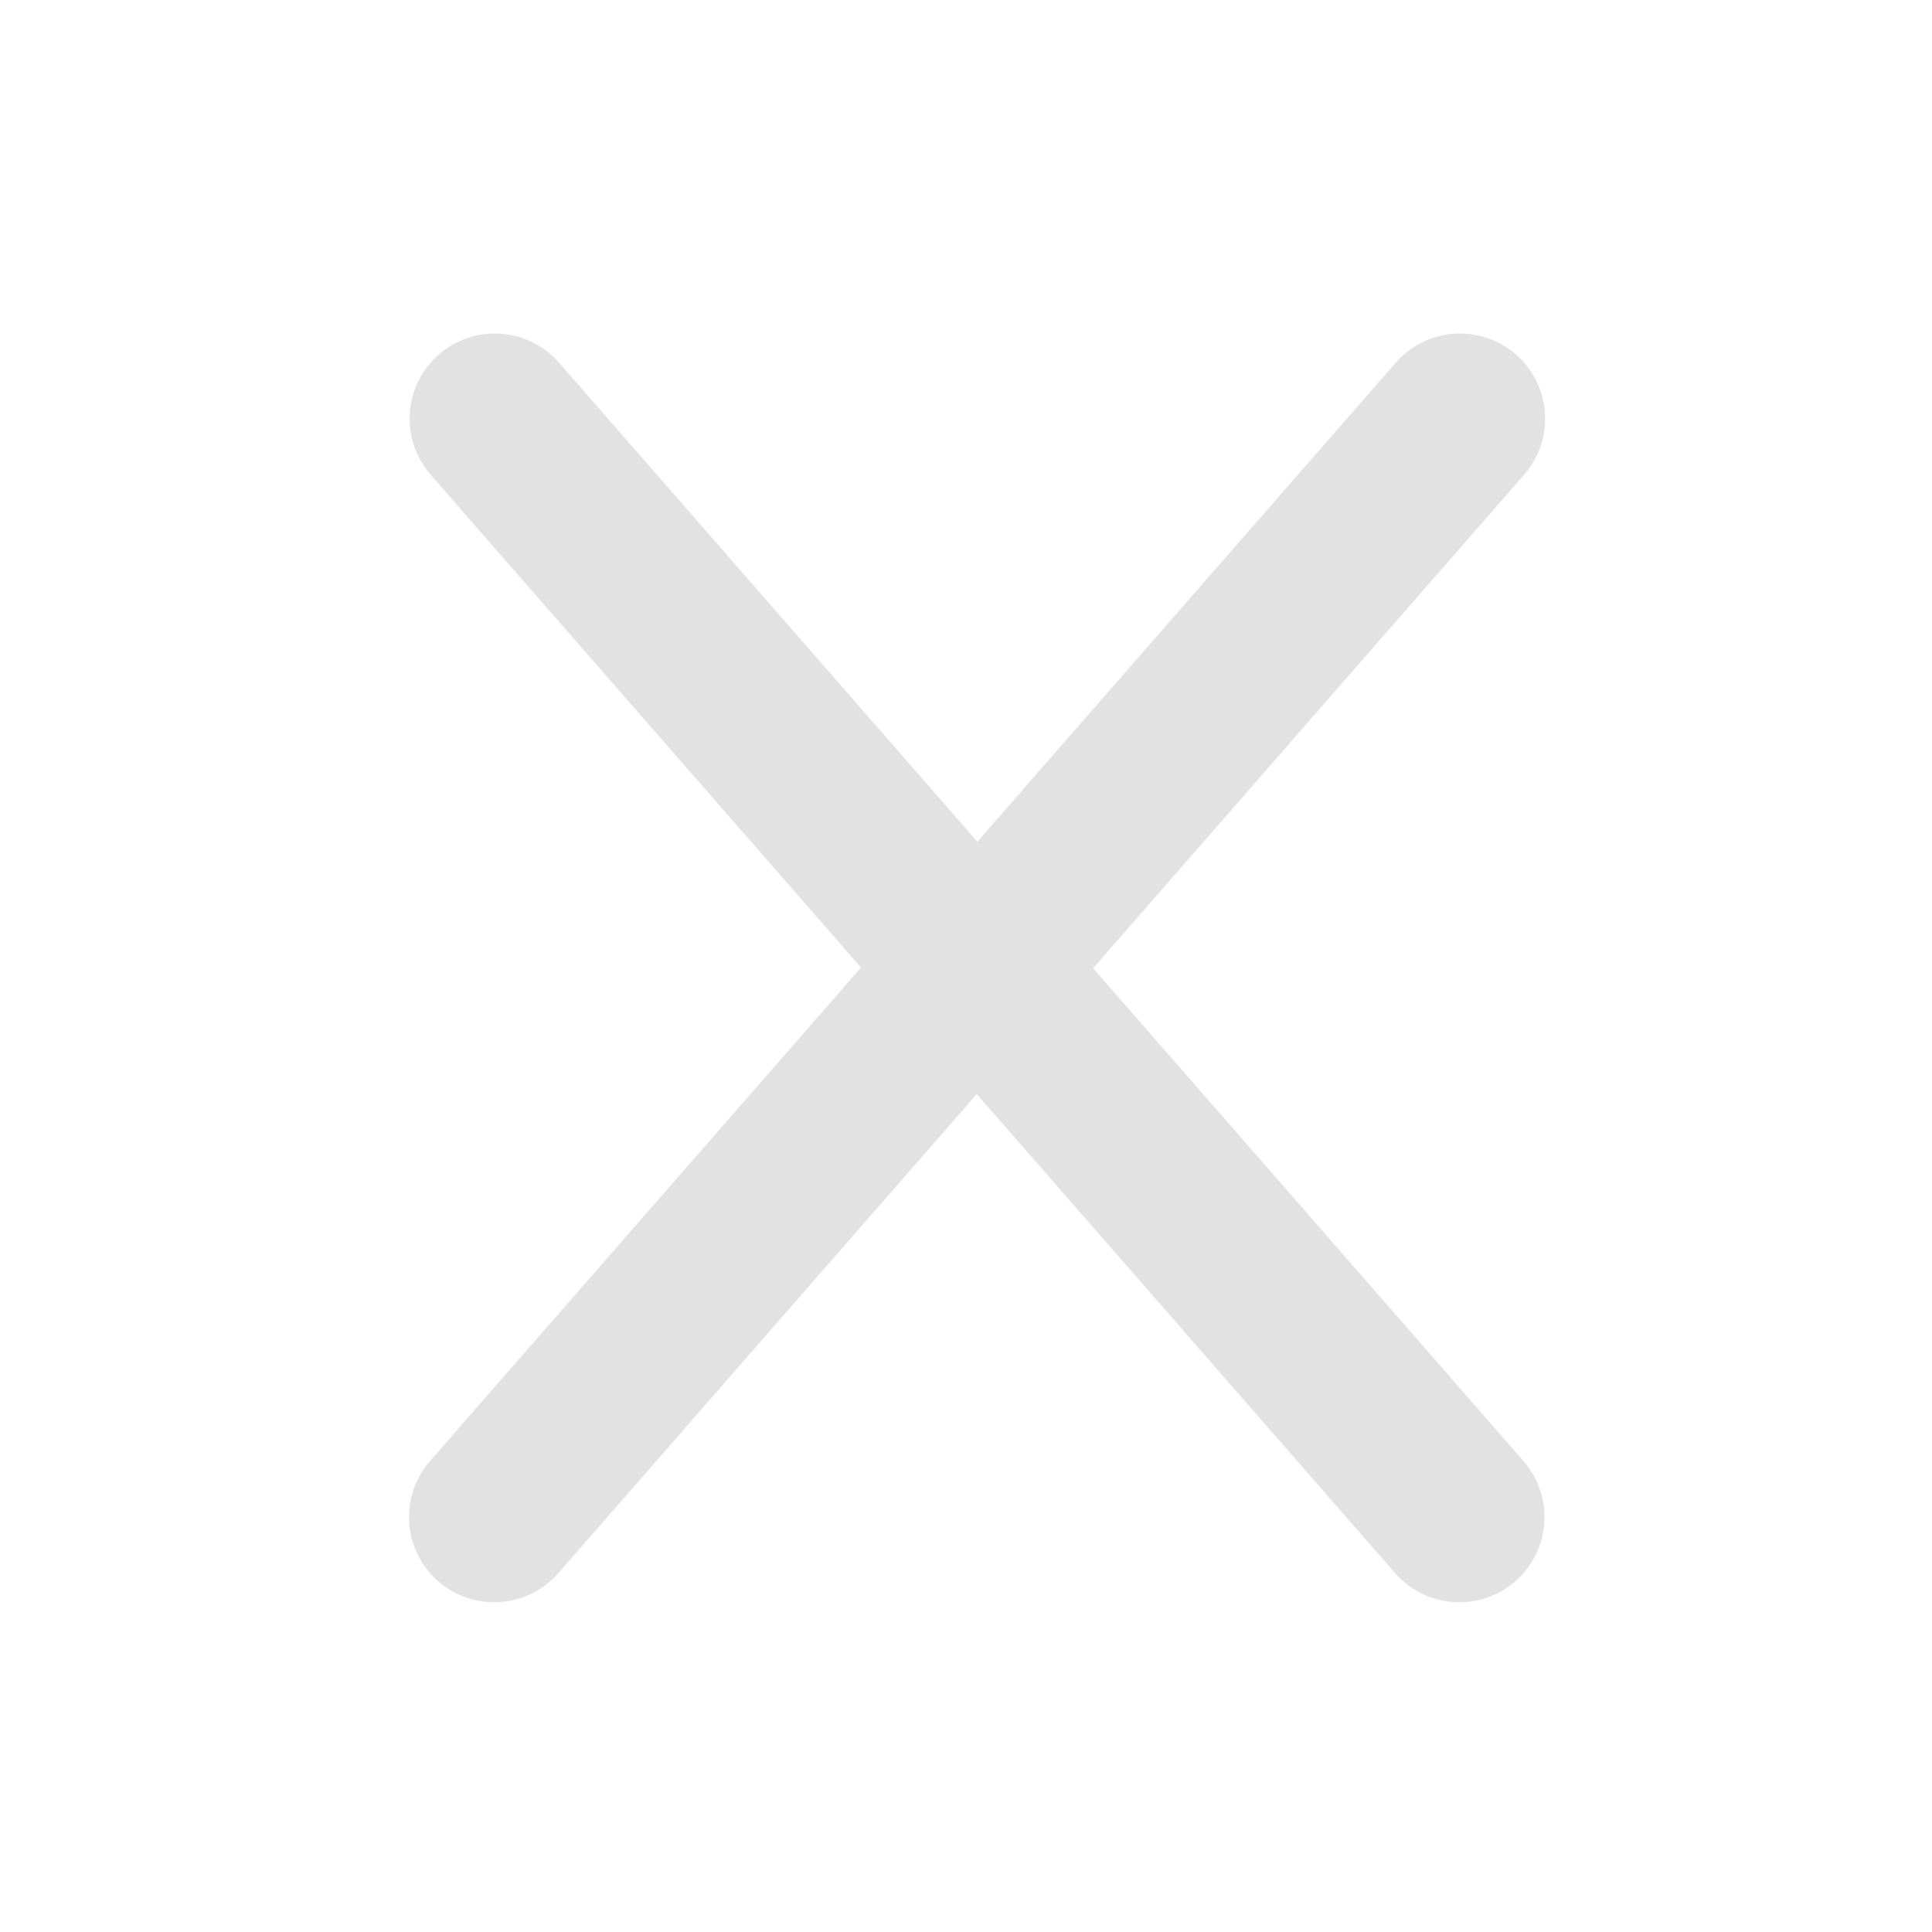 <?xml version="1.0" encoding="UTF-8" standalone="no"?>
<!-- Generator: Adobe Illustrator 15.0.0, SVG Export Plug-In . SVG Version: 6.00 Build 0)  -->

<svg
   xmlns:dc="http://purl.org/dc/elements/1.1/"
   xmlns:cc="http://creativecommons.org/ns#"
   xmlns:rdf="http://www.w3.org/1999/02/22-rdf-syntax-ns#"
   xmlns:svg="http://www.w3.org/2000/svg"
   xmlns="http://www.w3.org/2000/svg"
   xmlns:sodipodi="http://sodipodi.sourceforge.net/DTD/sodipodi-0.dtd"
   xmlns:inkscape="http://www.inkscape.org/namespaces/inkscape"
   version="1.1"
   id="Слой_1"
   x="0px"
   y="0px"
   width="283.46px"
   height="283.46px"
   viewBox="0 0 283.46 283.46"
   style="enable-background:new 0 0 283.46 283.46;"
   xml:space="preserve"
   inkscape:version="0.91 r13725"
   sodipodi:docname="close.svg"><defs
     id="defs15" /><sodipodi:namedview
     pagecolor="#ffffff"
     bordercolor="#666666"
     borderopacity="1"
     objecttolerance="10"
     gridtolerance="10"
     guidetolerance="10"
     inkscape:pageopacity="0"
     inkscape:pageshadow="2"
     inkscape:window-width="1301"
     inkscape:window-height="744"
     id="namedview13"
     showgrid="false"
     inkscape:zoom="0.83256899"
     inkscape:cx="141.73"
     inkscape:cy="141.73"
     inkscape:window-x="65"
     inkscape:window-y="24"
     inkscape:window-maximized="1"
     inkscape:current-layer="Слой_1" /><circle
     style="fill:none"
     cx="141.73"
     cy="141.73"
     r="141.73"
     id="circle3" /><path
     style="fill:none;stroke:#E2E2E2;stroke-width:5;stroke-miterlimit:10;"
     d="M214.515,245.396"
     id="path5" /><path
     style="fill:none;stroke:#E2E2E2;stroke-width:5;stroke-miterlimit:10;"
     d="M73.253,245.396"
     id="path7" /><polyline
     style="fill:none;stroke:#E2E2E2;stroke-width:25;stroke-linecap:round;stroke-linejoin:round;stroke-miterlimit:10;"
     points="  214.104,222.58 143.308,141.513 72.509,222.58 "
     id="polyline9" /><polyline
     style="fill:none;stroke:#E2E2E2;stroke-width:25;stroke-linecap:round;stroke-linejoin:round;stroke-miterlimit:10;"
     points="  72.601,61.433 143.397,142.5 214.196,61.433 "
     id="polyline11" /></svg>